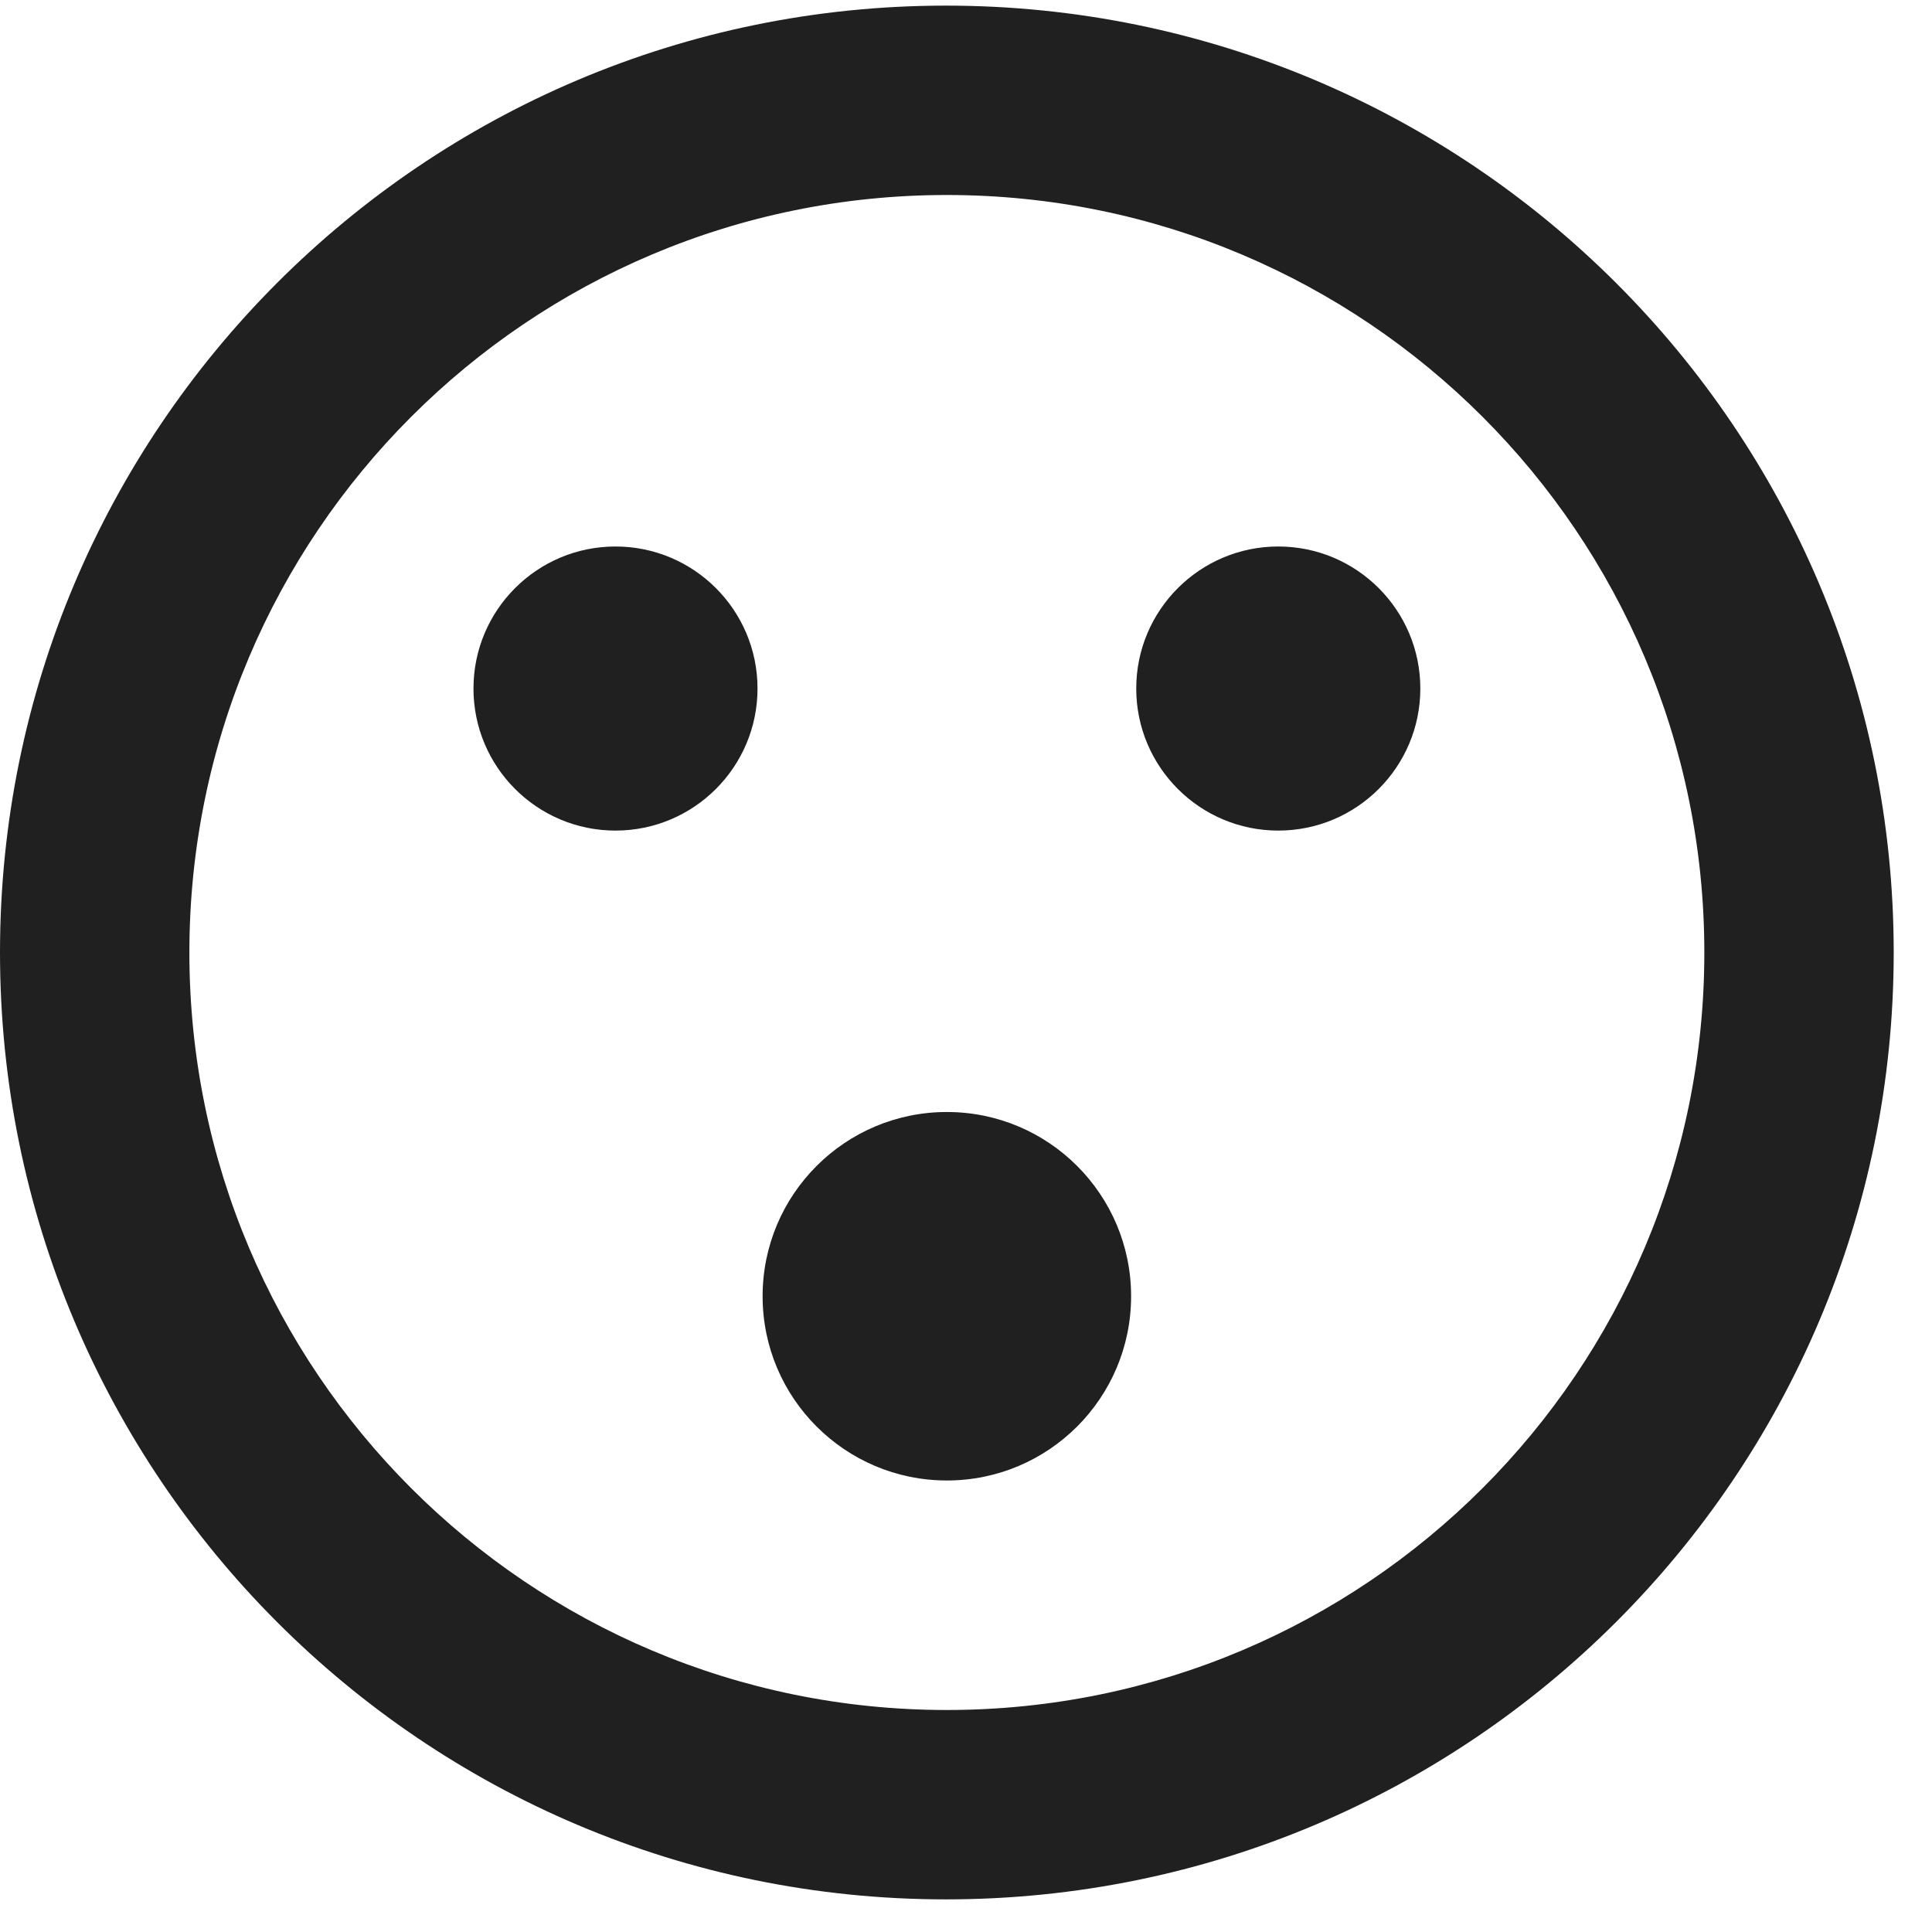 <svg width="44" height="44" viewBox="0 0 44 44" fill="none" xmlns="http://www.w3.org/2000/svg">
<path d="M29.112 18.916C30.898 18.916 32.347 17.467 32.347 15.681C32.347 13.895 30.898 12.446 29.112 12.446C27.326 12.446 25.877 13.895 25.877 15.681C25.877 17.467 27.326 18.916 29.112 18.916Z" fill="#202020"/>
<path d="M14.017 18.916C15.803 18.916 17.252 17.467 17.252 15.681C17.252 13.895 15.803 12.446 14.017 12.446C12.231 12.446 10.783 13.895 10.783 15.681C10.783 17.467 12.231 18.916 14.017 18.916Z" fill="#202020"/>
<path d="M21.543 0.128C9.639 0.128 0 9.789 0 21.692C0 33.596 9.639 43.257 21.543 43.257C33.468 43.257 43.128 33.596 43.128 21.692C43.128 9.789 33.468 0.128 21.543 0.128ZM21.564 38.944C12.033 38.944 4.313 31.224 4.313 21.692C4.313 12.161 12.033 4.441 21.564 4.441C31.096 4.441 38.815 12.161 38.815 21.692C38.815 31.224 31.096 38.944 21.564 38.944Z" fill="#202020"/>
<circle cx="21.564" cy="29.521" r="4.196" fill="#202020"/>
</svg>
